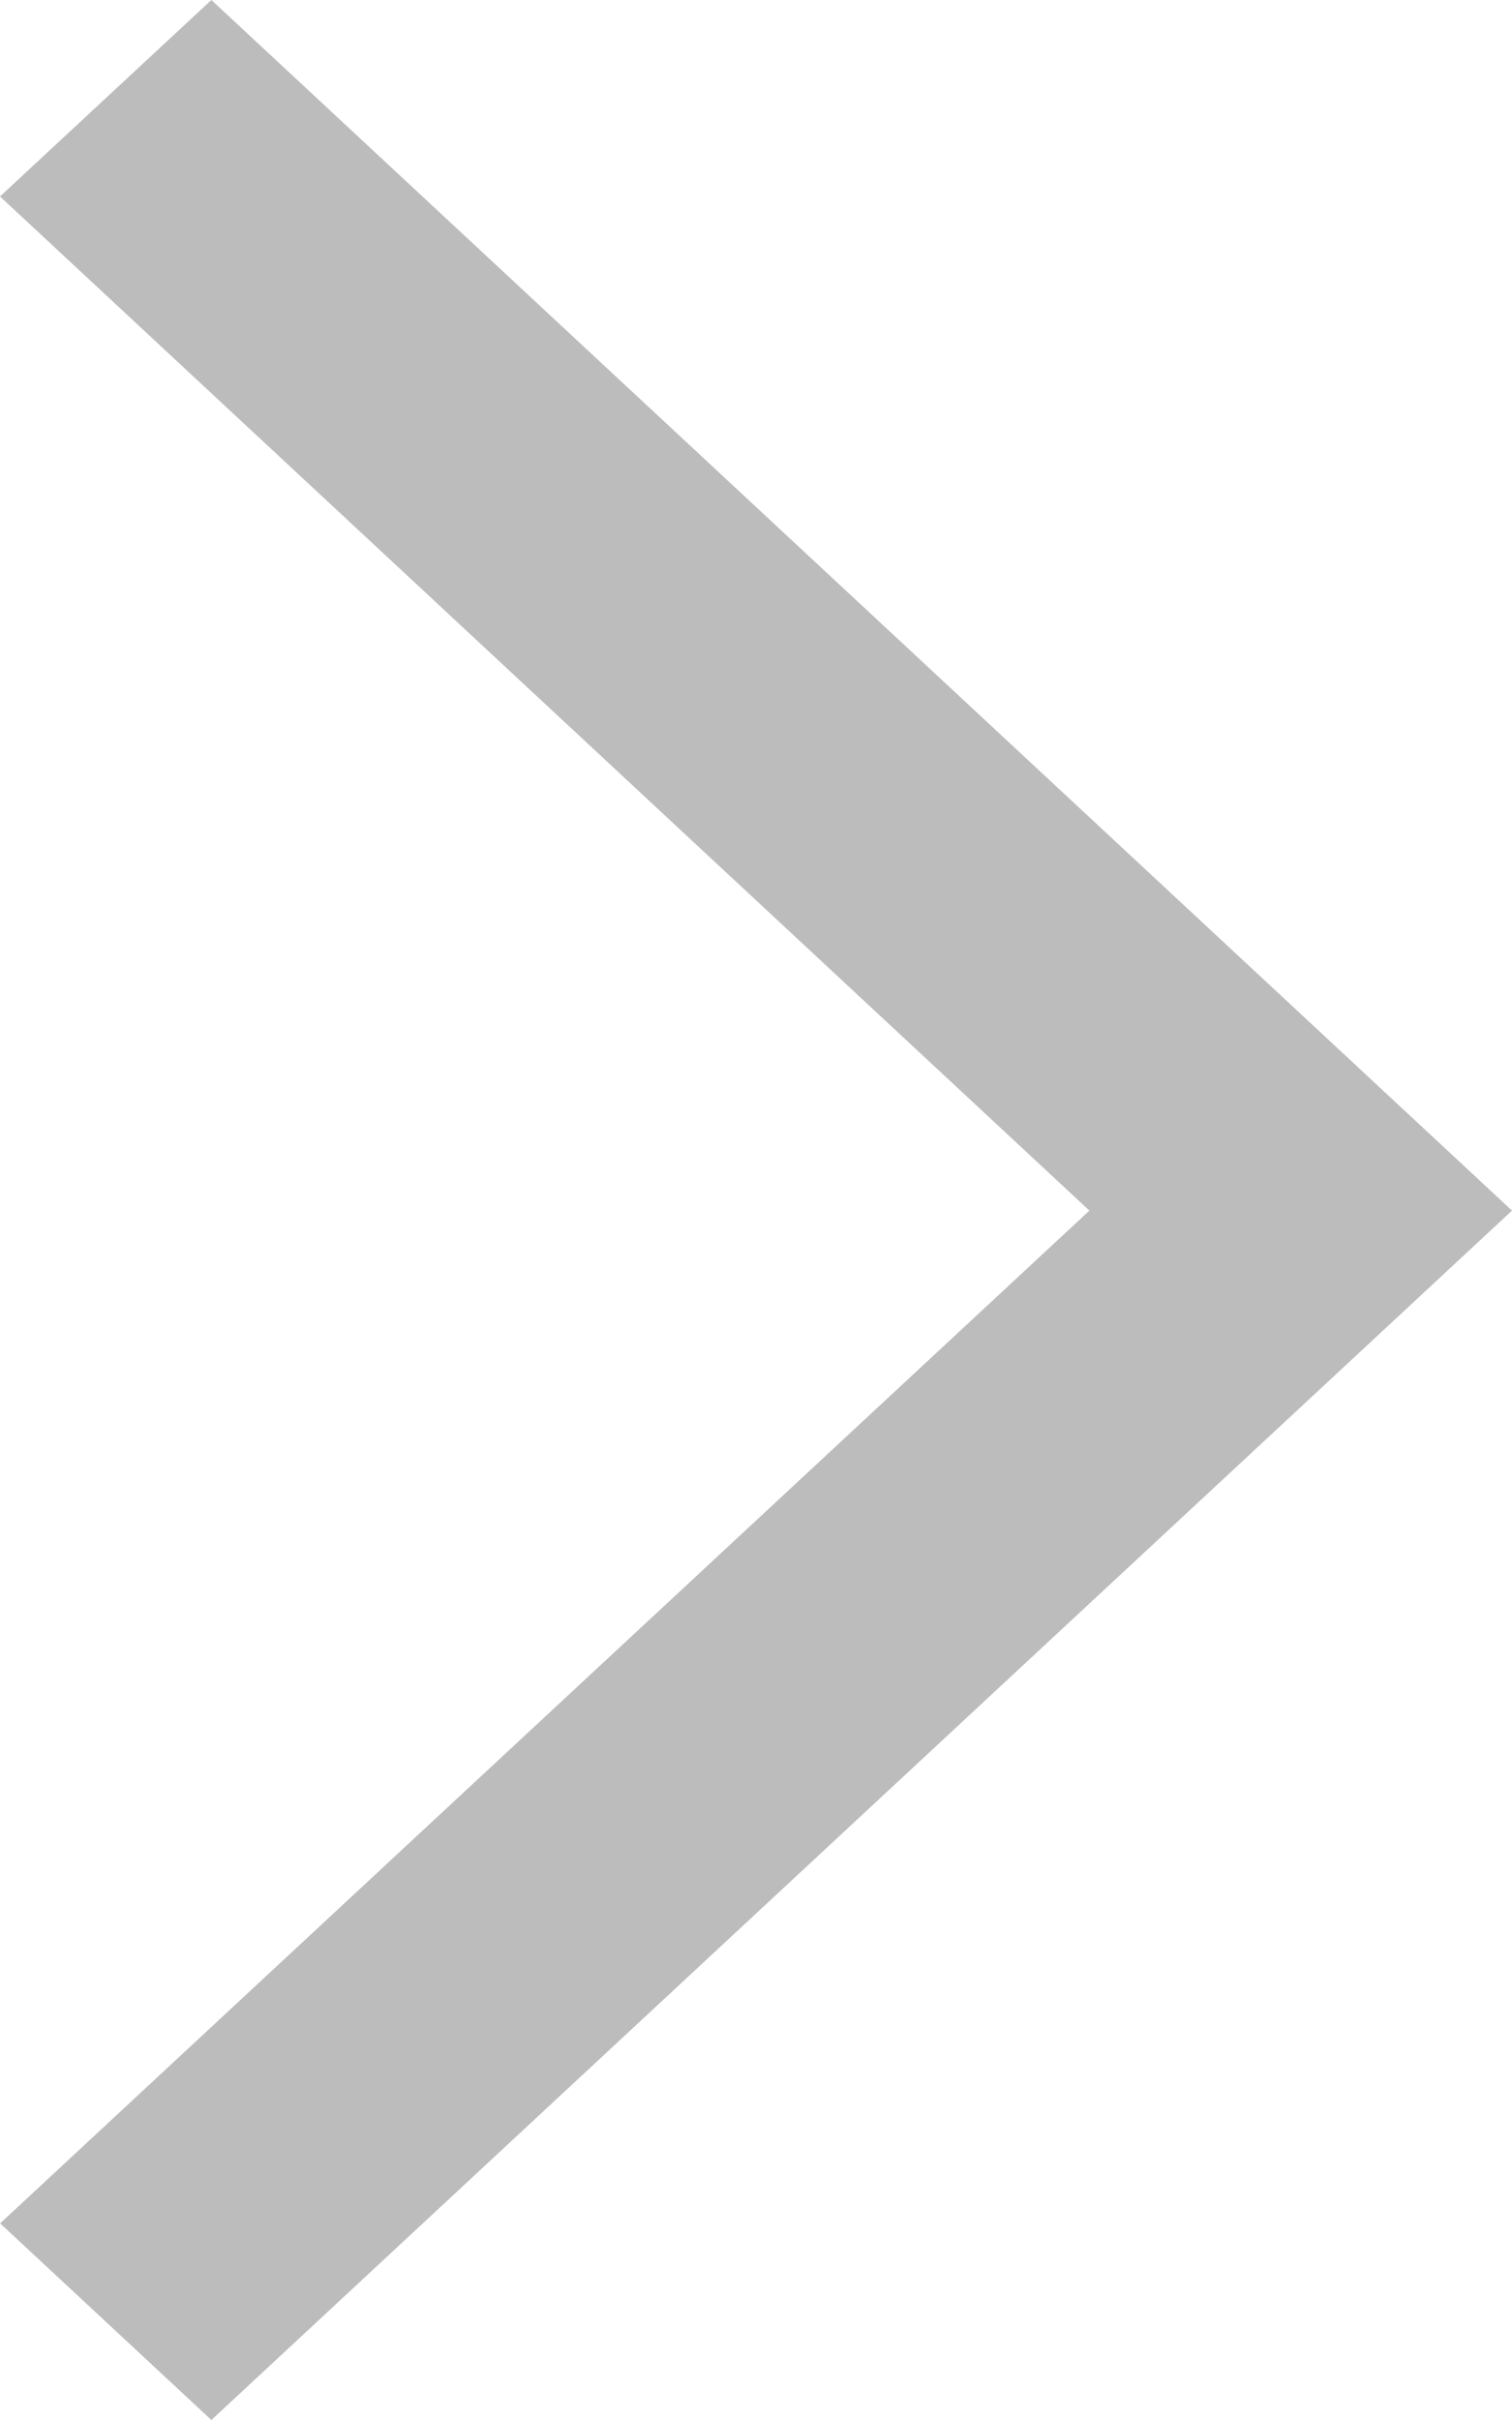 ﻿<?xml version="1.0" encoding="utf-8"?>
<svg version="1.1" xmlns:xlink="http://www.w3.org/1999/xlink" width="10px" height="16px" xmlns="http://www.w3.org/2000/svg">
  <g transform="matrix(1 0 0 1 -738 -156 )">
    <path d="M 0.001 14.7  L 7.205 8.004  L 0 1.299  L 1.398 0  L 10 8.004  L 1.398 16  L 0.001 14.7  Z " fill-rule="nonzero" fill="#bcbcbc" stroke="none" transform="matrix(1 0 0 1 738 156 )" />
  </g>
</svg>